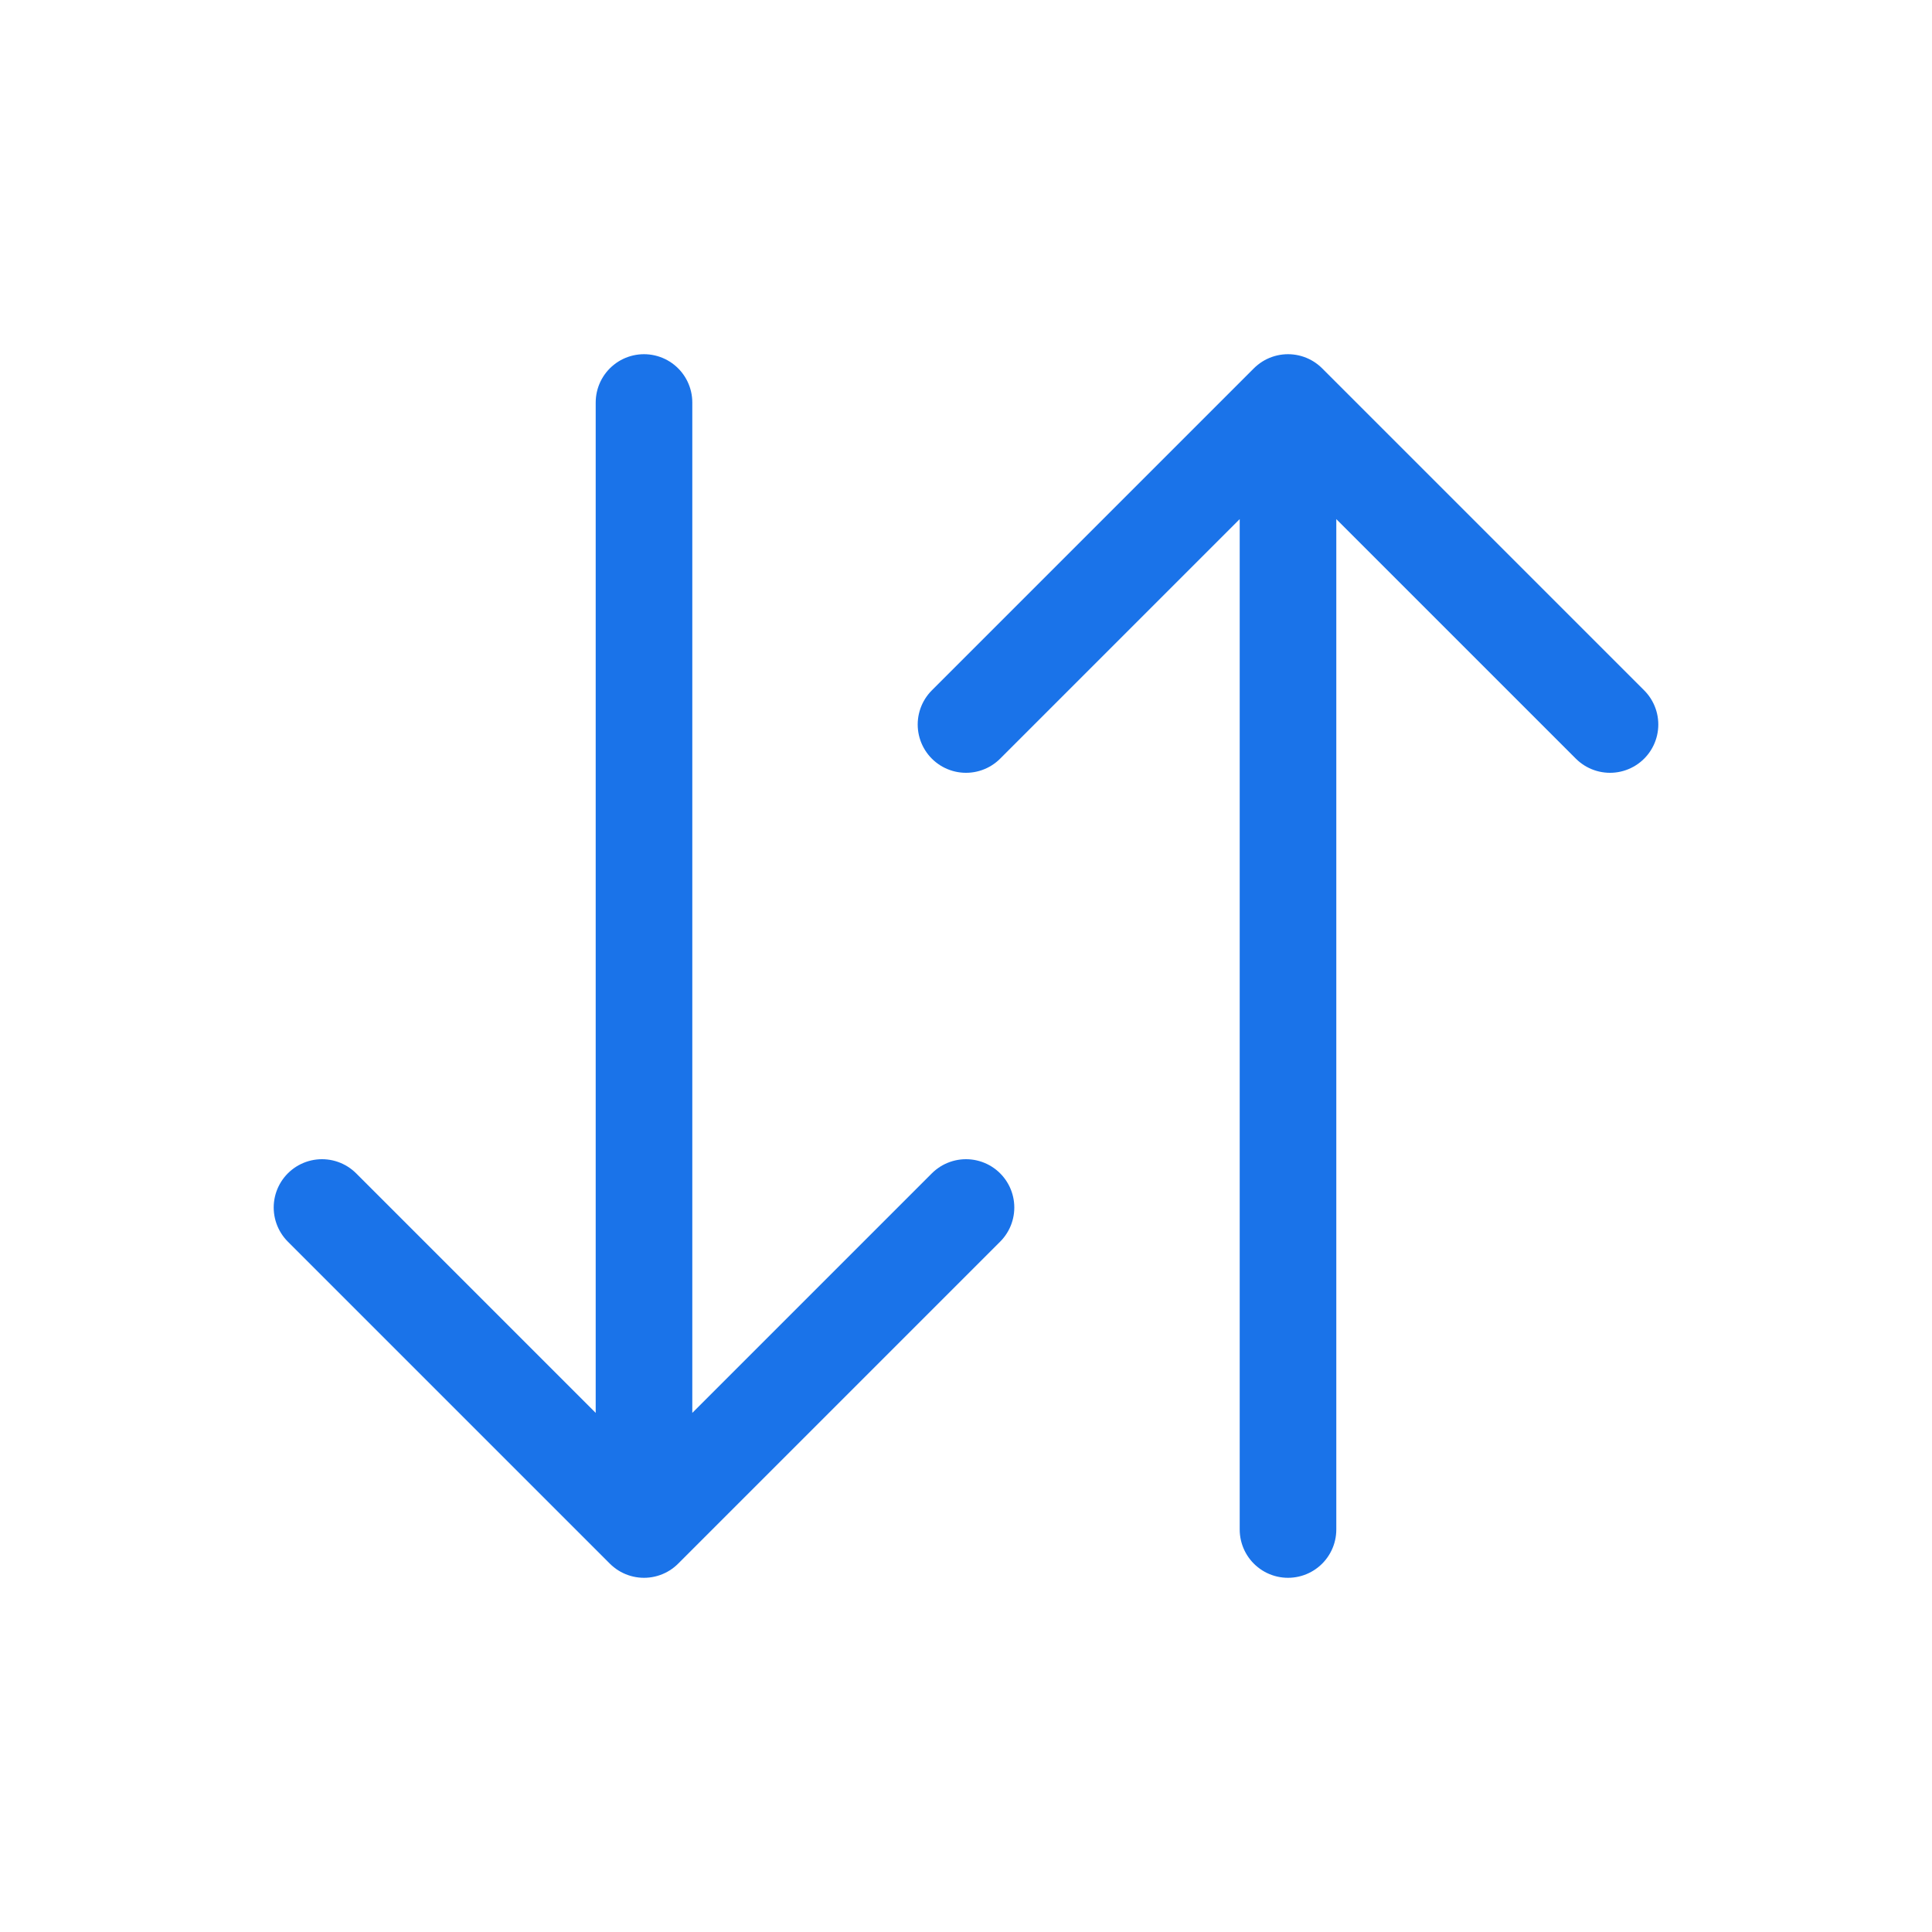 <svg width="30" height="30" viewBox="0 0 30 30" fill="none" xmlns="http://www.w3.org/2000/svg">
    <path d="M10 23.75V6.25M10 23.75L15 18.75M10 23.75L5 18.75M20 6.25V23.75M20 6.25L15 11.25M20 6.25L25 11.25"
          stroke="#1A73E9" stroke-width="1.5" stroke-linecap="round" stroke-linejoin="round"/>
</svg>
